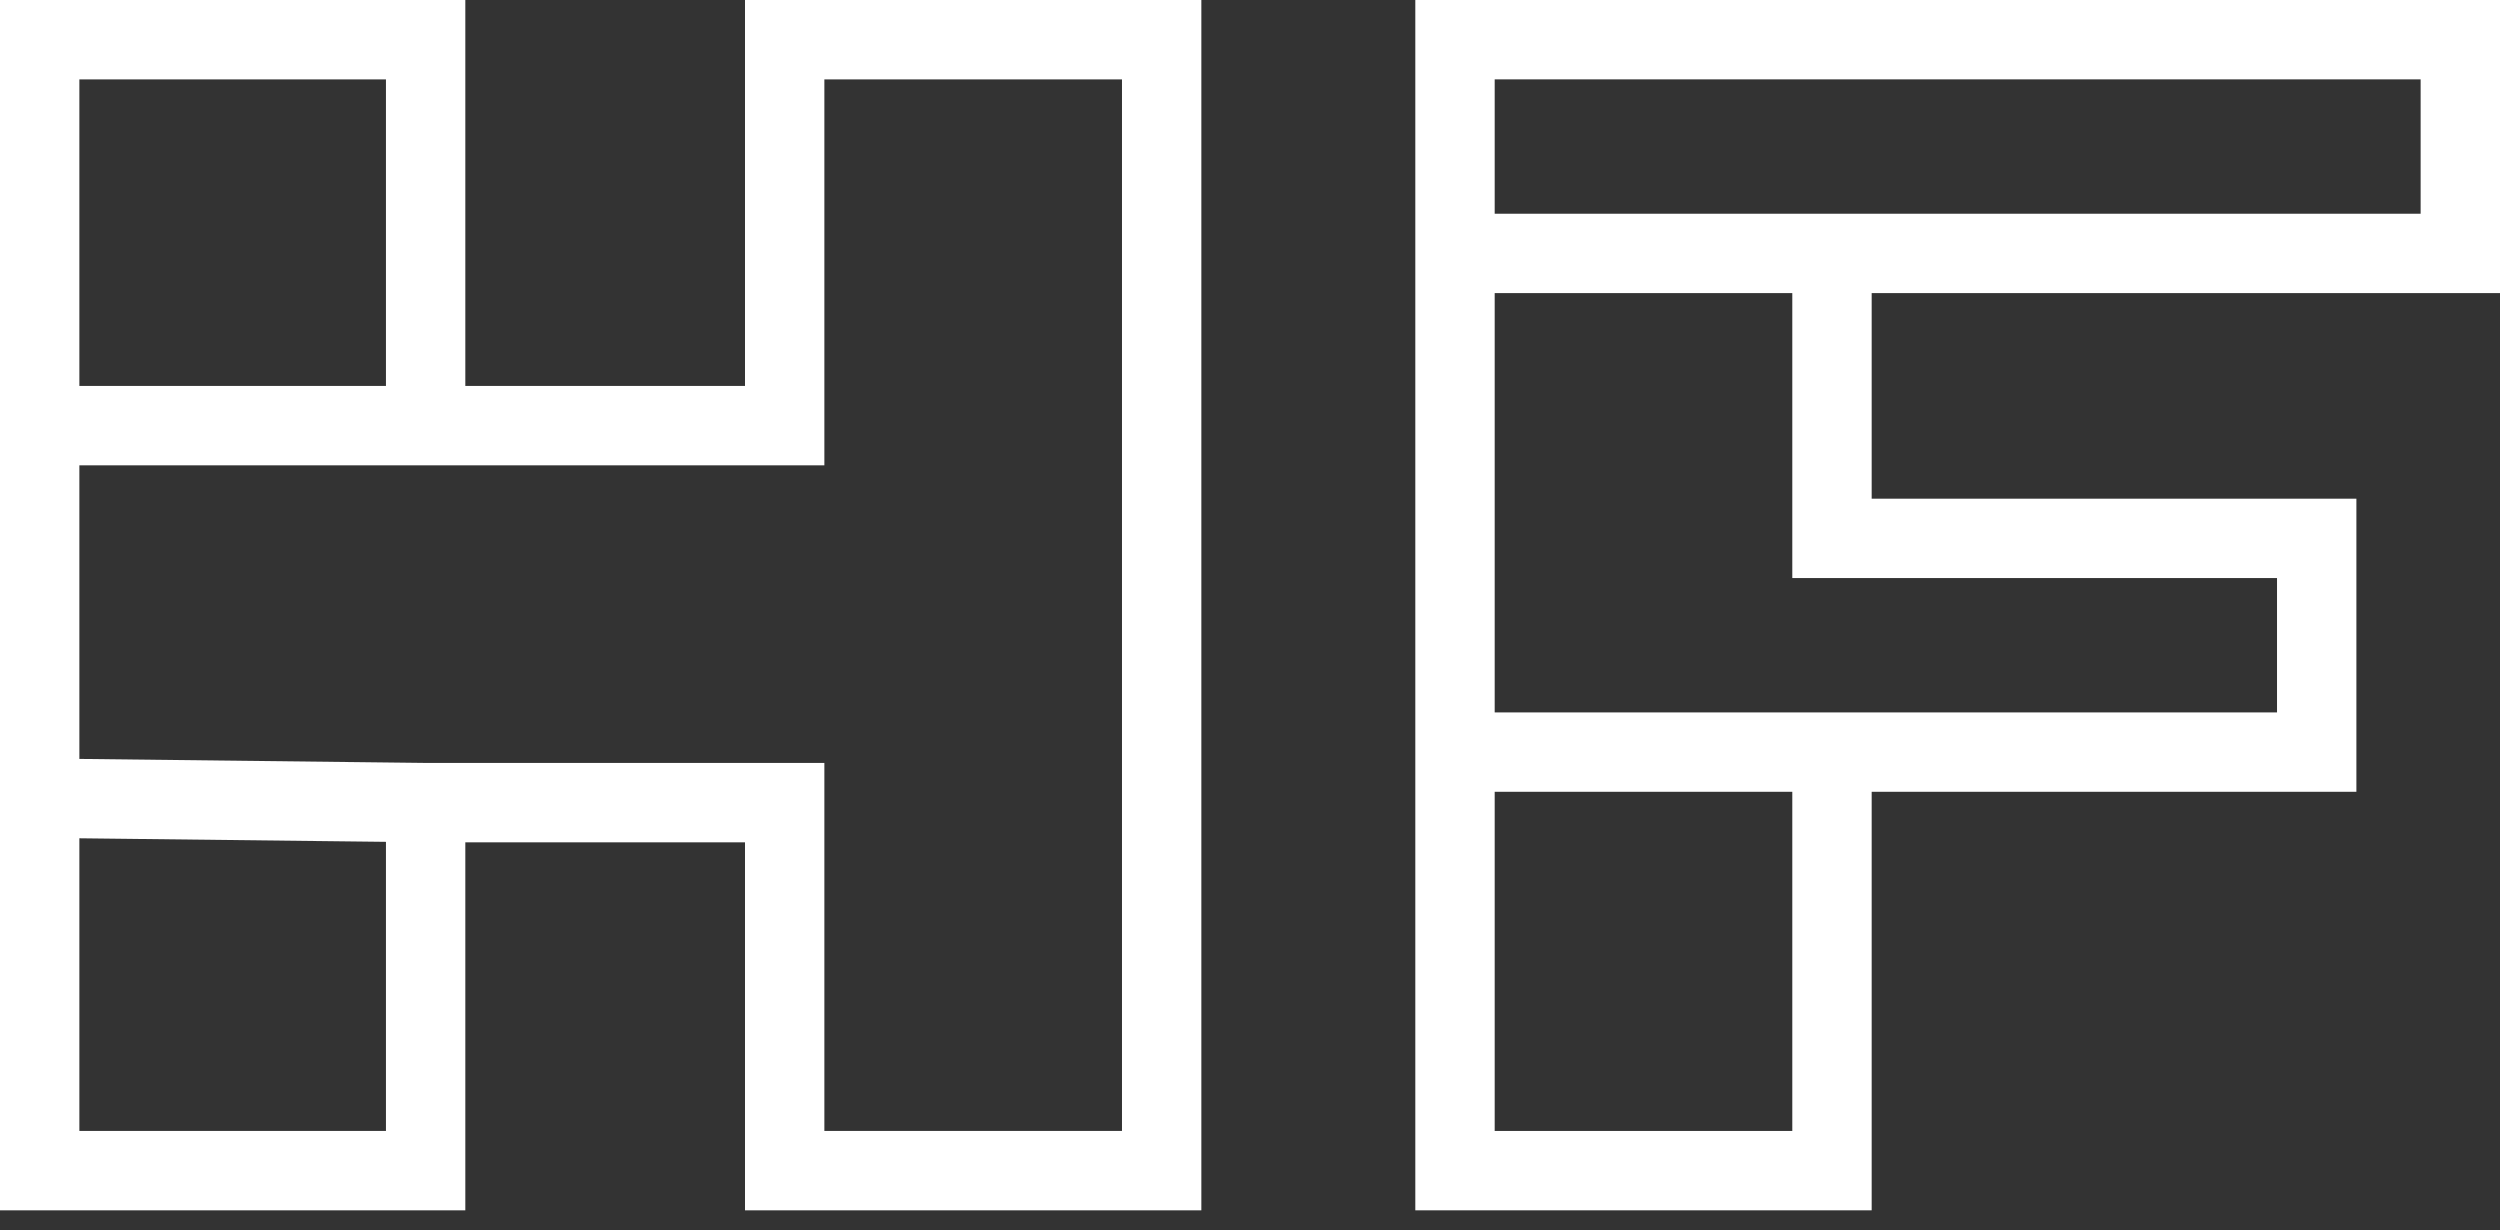 <svg width="63" height="31" viewBox="0 0 63 31" fill="none" xmlns="http://www.w3.org/2000/svg">
<rect x="0" y="0" width="63" height="31" fill="#333333" stroke="none"/>
<path d="M10.726 20.226V29.5H1V20.113M10.726 20.226H19.774V29.5H29.274V1H19.774V10.726H10.726M10.726 20.226L1 20.113M10.726 10.726V1H1V10.726M10.726 10.726H1M1 10.726V20.113" stroke="white" stroke-width="2"/>
<path d="M46.166 18.953V29.5H36.666V18.953M46.166 18.953H58.381V13.567H46.166V6.386M46.166 18.953H36.666M46.166 6.386H62V1H36.666V6.386M46.166 6.386H36.666M36.666 6.386V13.567V18.953" stroke="white" stroke-width="2"/>
</svg>
